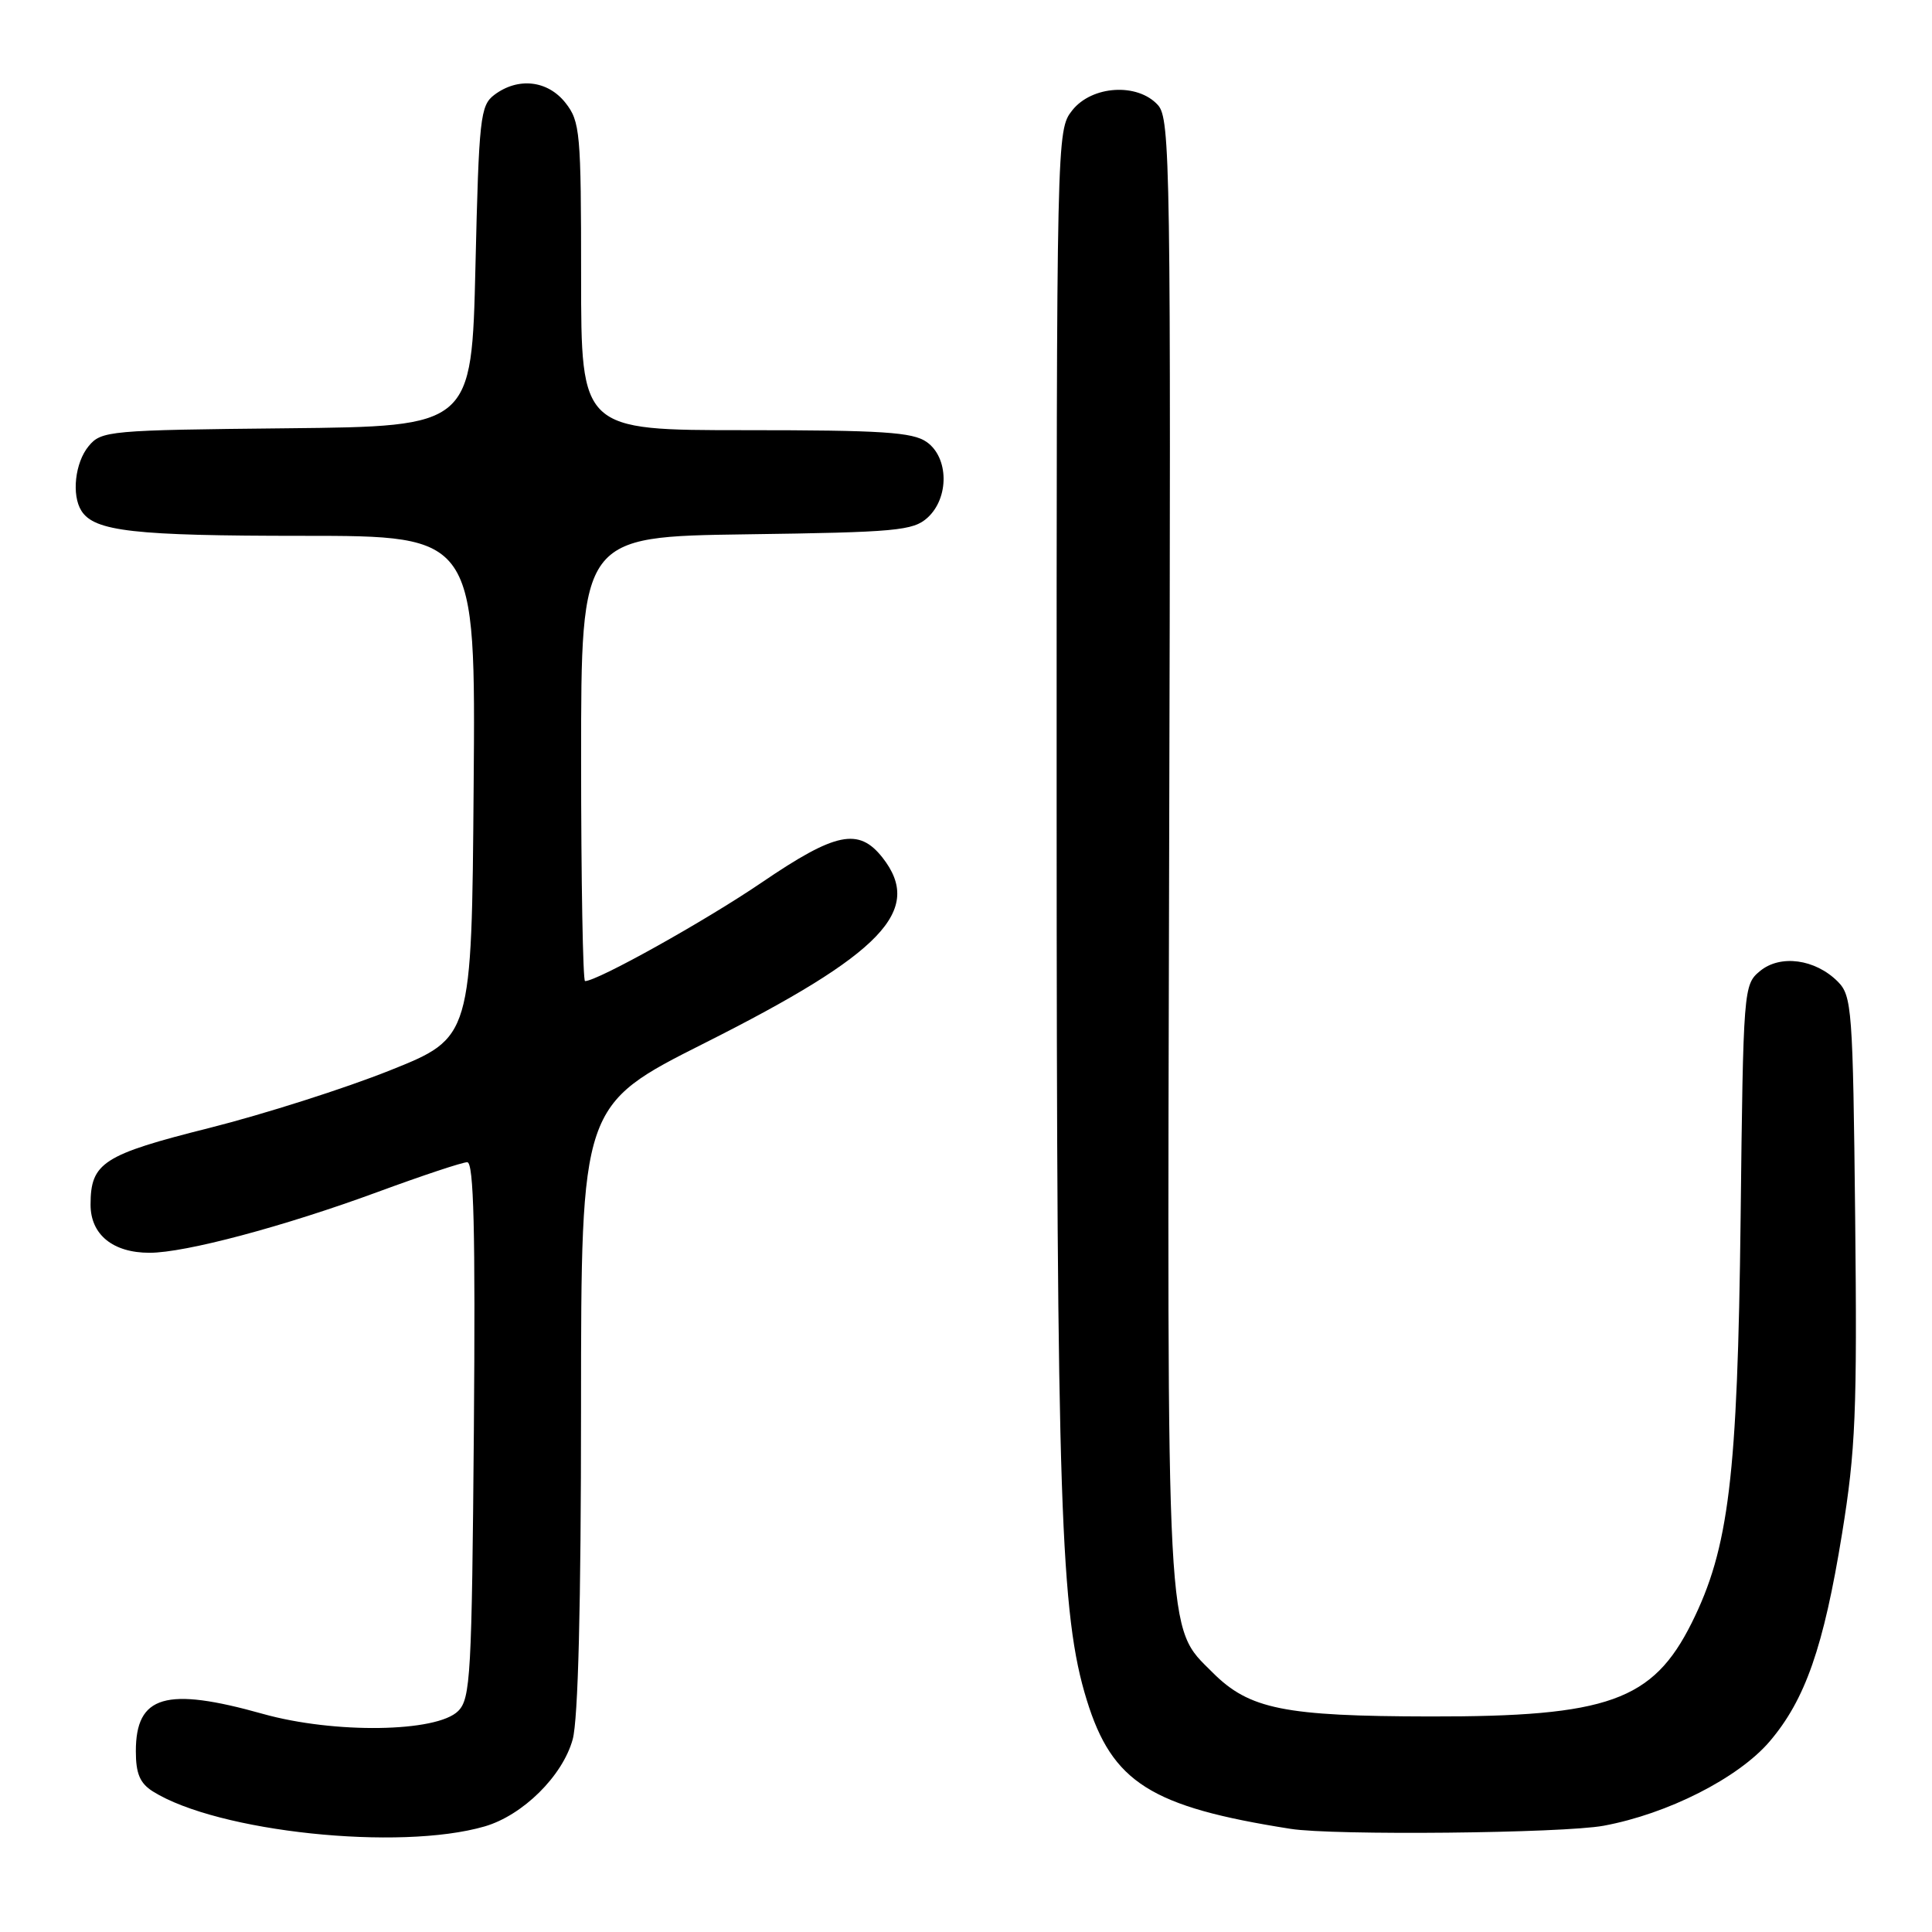 <?xml version="1.0" encoding="UTF-8" standalone="no"?>
<!DOCTYPE svg PUBLIC "-//W3C//DTD SVG 1.1//EN" "http://www.w3.org/Graphics/SVG/1.1/DTD/svg11.dtd" >
<svg xmlns="http://www.w3.org/2000/svg" xmlns:xlink="http://www.w3.org/1999/xlink" version="1.1" viewBox="0 0 256 256">
 <g >
 <path fill="currentColor"
d=" M 64.22 242.01 C 69.27 240.54 74.54 235.34 75.88 230.49 C 76.61 227.88 76.99 212.66 76.99 186.48 C 77.00 146.45 77.00 146.45 93.37 138.21 C 116.93 126.36 122.43 120.63 116.93 113.63 C 113.78 109.64 110.74 110.26 100.94 116.93 C 93.46 122.02 79.16 130.00 77.52 130.00 C 77.24 130.00 77.00 116.75 77.00 100.55 C 77.00 71.11 77.00 71.11 98.90 70.80 C 118.78 70.53 120.99 70.32 122.90 68.60 C 125.79 65.97 125.73 60.62 122.78 58.56 C 120.93 57.26 116.87 57.00 98.78 57.00 C 77.00 57.00 77.00 57.00 77.00 36.63 C 77.00 17.55 76.87 16.10 74.93 13.63 C 72.57 10.64 68.65 10.20 65.50 12.57 C 63.64 13.98 63.46 15.57 63.00 35.29 C 62.50 56.50 62.50 56.50 38.00 56.75 C 14.44 56.99 13.43 57.08 11.75 59.11 C 9.94 61.29 9.46 65.60 10.79 67.69 C 12.51 70.41 17.76 71.00 40.08 71.00 C 63.03 71.00 63.03 71.00 62.76 104.25 C 62.50 137.50 62.50 137.50 51.70 141.82 C 45.76 144.20 34.99 147.63 27.78 149.45 C 13.65 153.00 12.00 154.06 12.00 159.63 C 12.00 163.59 14.96 166.00 19.81 166.00 C 24.55 166.00 37.58 162.53 50.08 157.93 C 55.95 155.77 61.27 154.00 61.91 154.00 C 62.78 154.00 63.00 163.04 62.79 189.47 C 62.52 221.95 62.35 225.08 60.71 226.72 C 57.88 229.55 44.30 229.75 34.84 227.10 C 21.96 223.48 18.00 224.65 18.00 232.05 C 18.00 235.01 18.54 236.29 20.25 237.37 C 28.83 242.75 52.93 245.29 64.22 242.01 Z  M 212.49 241.92 C 220.98 240.35 230.32 235.61 234.47 230.77 C 239.20 225.23 241.64 218.26 244.08 203.23 C 245.88 192.14 246.09 187.07 245.82 161.33 C 245.52 133.60 245.39 131.95 243.50 130.05 C 240.51 127.07 235.89 126.45 233.21 128.67 C 231.03 130.47 230.99 130.93 230.64 161.50 C 230.24 195.71 229.09 205.16 224.15 215.06 C 219.00 225.36 213.08 227.48 189.50 227.44 C 170.16 227.41 165.55 226.48 160.70 221.64 C 154.45 215.38 154.65 219.07 154.92 112.67 C 155.16 21.84 155.07 15.73 153.43 13.92 C 150.74 10.95 144.68 11.32 142.07 14.63 C 140.01 17.26 140.00 17.73 140.01 106.88 C 140.02 199.34 140.51 213.97 144.00 225.26 C 147.37 236.19 152.48 239.42 171.00 242.33 C 176.67 243.23 207.06 242.92 212.49 241.92 Z "/>
</g>
</svg>